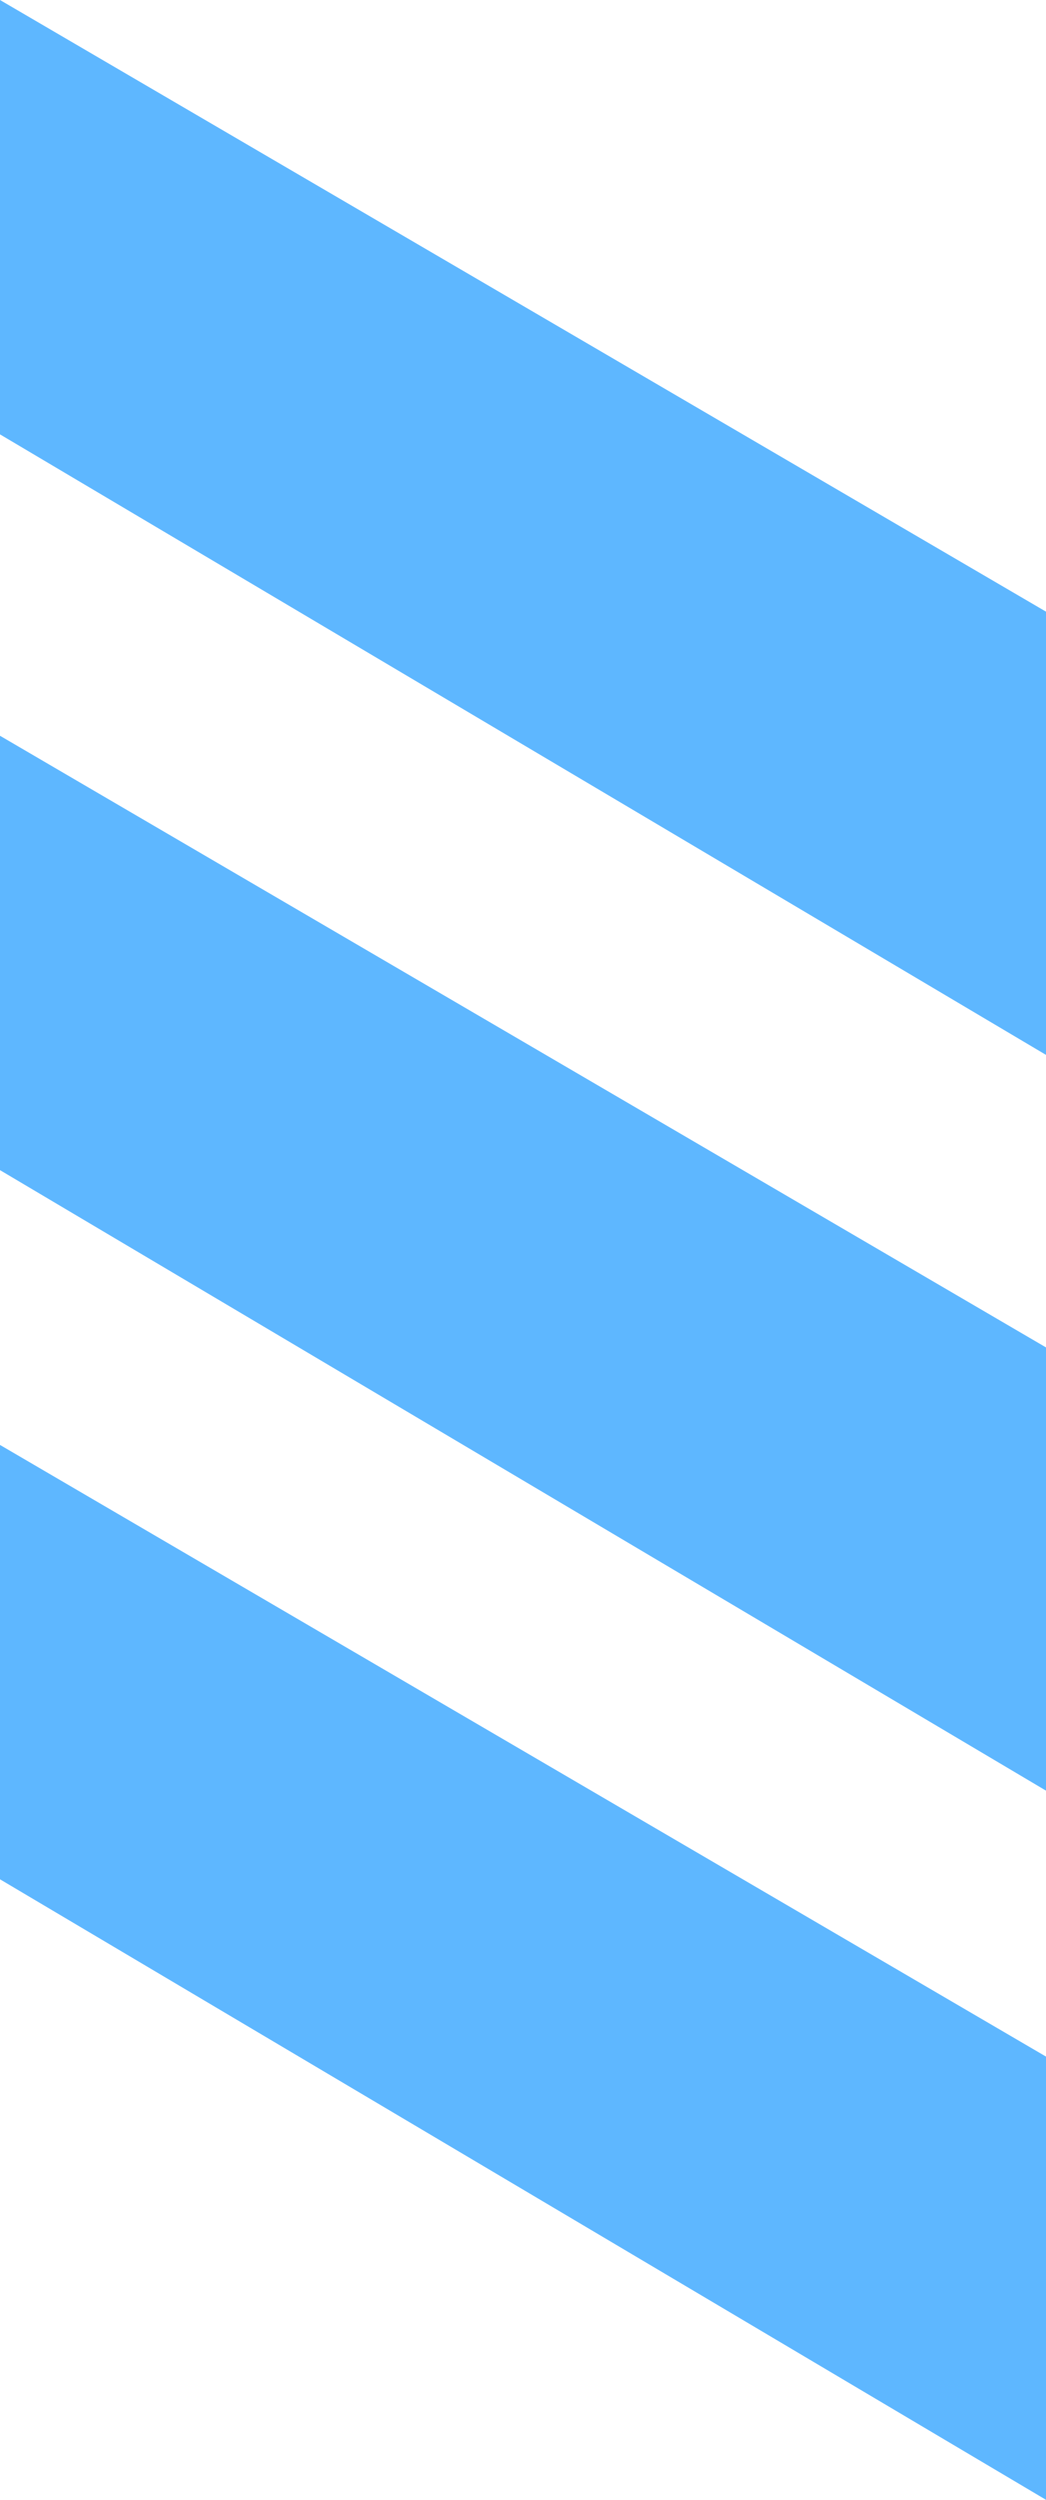 <svg xmlns="http://www.w3.org/2000/svg" width="118" height="282" viewBox="0 0 118 282">
  <defs>
    <style>
      .cls-1 {
        fill: #5eb7ff;
      }
    </style>
  </defs>
  <g id="侧边装饰_右_" data-name="侧边装饰（右）" transform="translate(-0.5)">
    <path id="Path_3_Copy_3" data-name="Path 3 Copy 3" class="cls-1" d="M.5,0V49l118,70V69Z"/>
    <path id="Path_3_Copy_4" data-name="Path 3 Copy 4" class="cls-1" d="M.5,0V49l118,70V69Z" transform="translate(0 83)"/>
    <path id="Path_3_Copy_5" data-name="Path 3 Copy 5" class="cls-1" d="M.5,0V49l118,70V69Z" transform="translate(0 163)"/>
  </g>
</svg>
